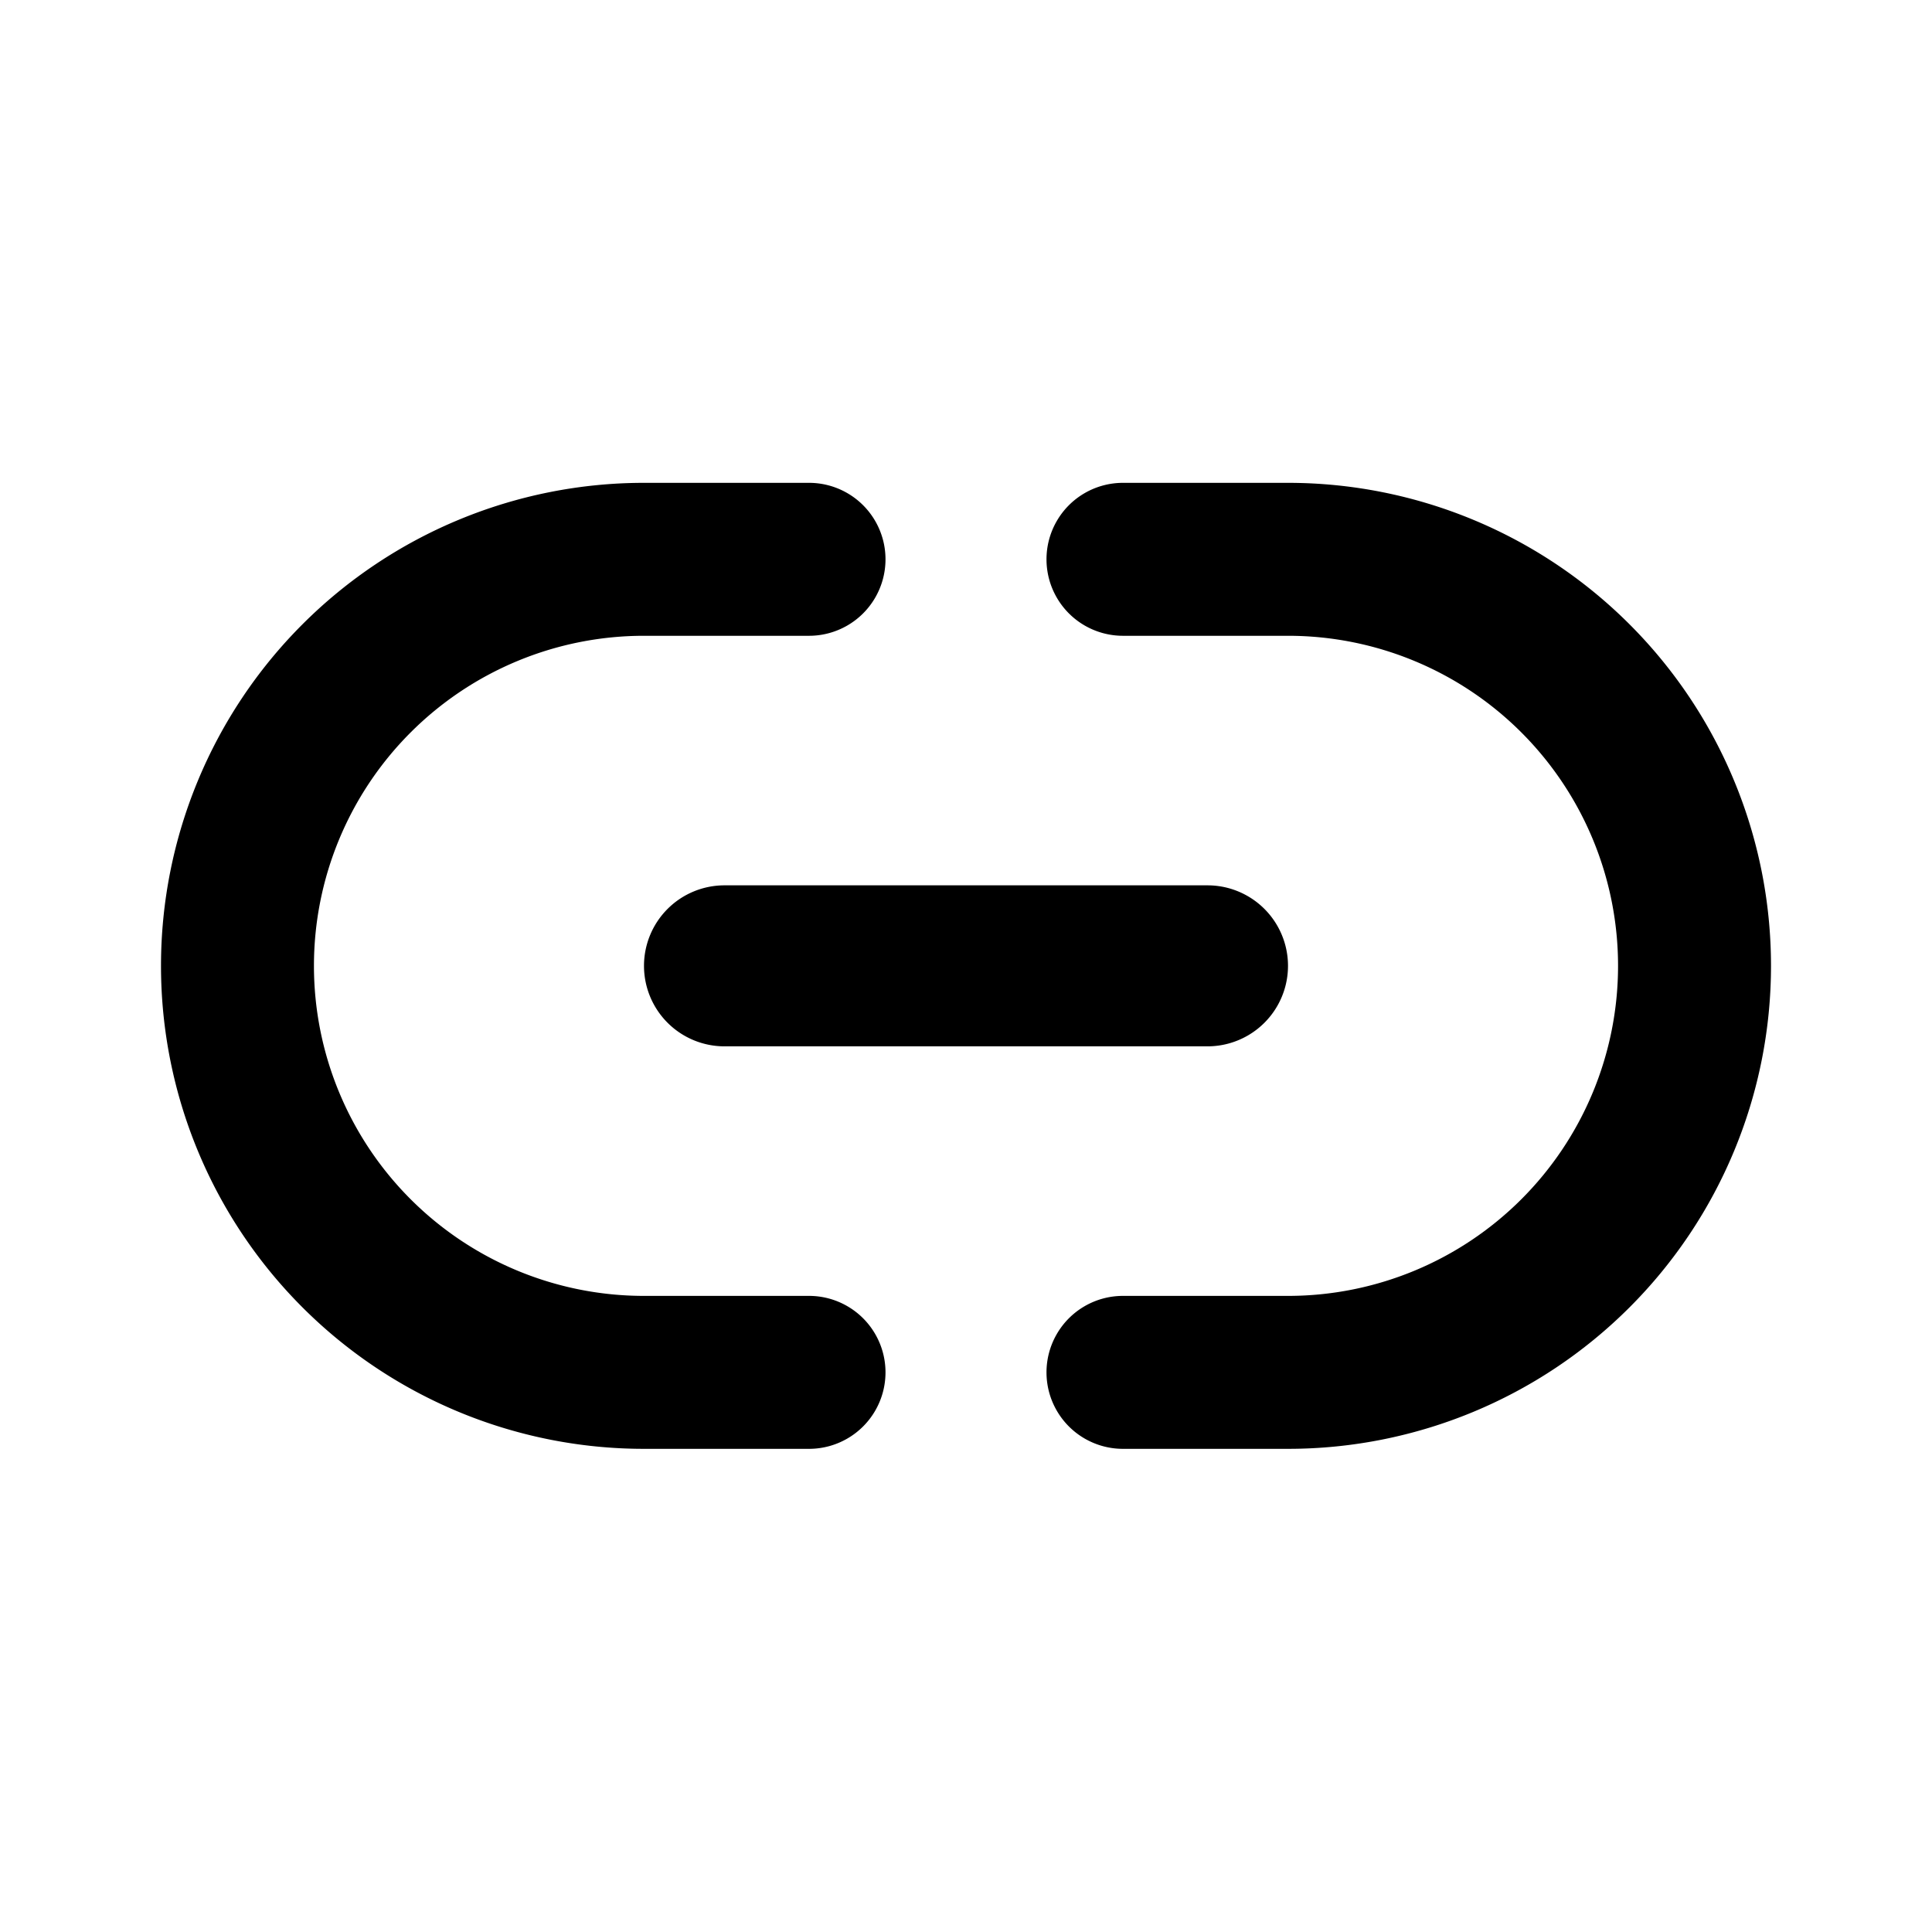 <svg viewBox="0 0 24 24" xmlns="http://www.w3.org/2000/svg"><path d="M16 5.998h-2.05a.95.95 0 000 1.9H16a4.1 4.1 0 010 8.2h-2.05a.95.95 0 000 1.9H16a6 6 0 006-6 6 6 0 00-6-6zm-12.1 6a4.1 4.1 0 014.1-4.1h2.05a.95.95 0 000-1.9H8a6 6 0 000 12h2.05a.95.95 0 000-1.9H8a4.1 4.1 0 01-4.1-4.1zm4.1 0a1 1 0 001 1h6a1 1 0 100-2H9a1 1 0 00-1 1z"/></svg>